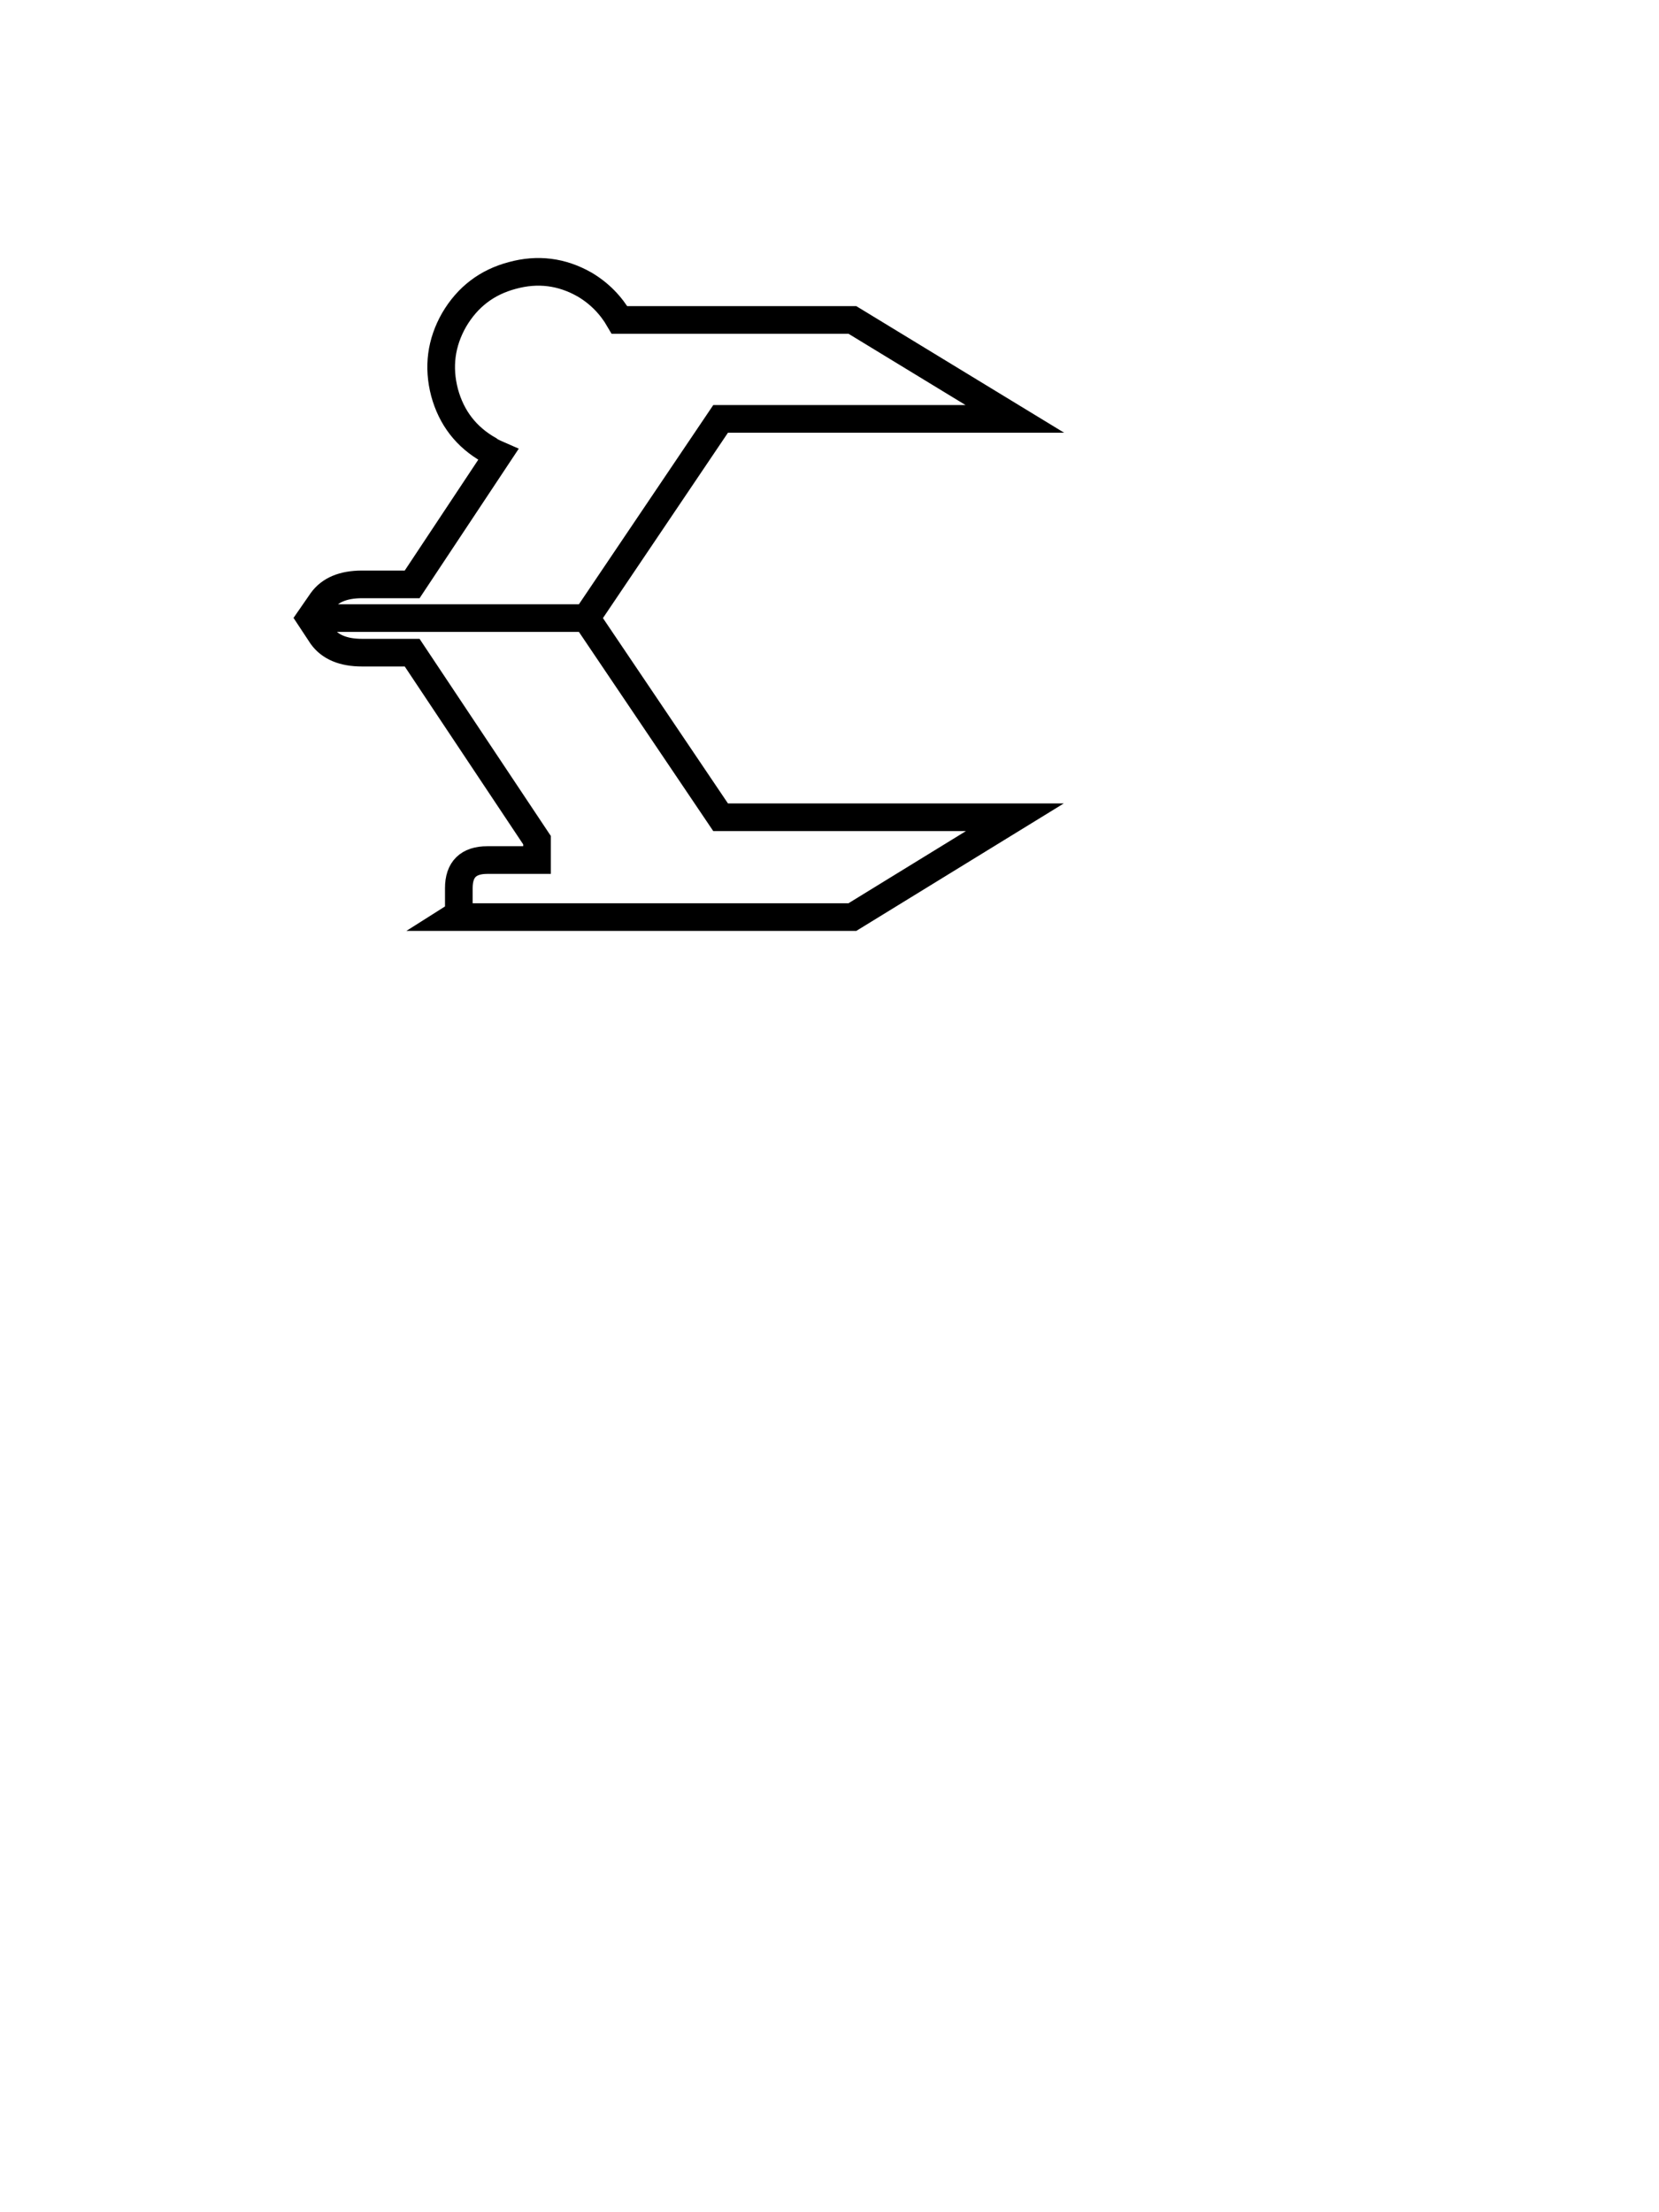 <?xml version="1.0" encoding="UTF-8"?>
<svg xmlns="http://www.w3.org/2000/svg" xmlns:xlink="http://www.w3.org/1999/xlink" width="60pt" height="80pt" viewBox="0 0 60 80" version="1.1">
<g id="surface38581">
<path style="fill:none;stroke-width:1;stroke-linecap:butt;stroke-linejoin:miter;stroke:rgb(0%,0%,0%);stroke-opacity:1;stroke-miterlimit:10;" d="M 30.828 11.57 L 36.703 15.148 L 26.062 15.148 L 21.203 22.352 L 11.219 22.352 L 21.203 22.352 L 26.062 29.555 L 36.703 29.555 L 30.828 33.164 L 16.422 33.164 L 16.594 33.055 L 16.594 32.117 C 16.594 31.441 16.938 31.102 17.625 31.102 L 19.422 31.102 L 19.422 30.383 L 14.906 23.602 L 13.094 23.602 C 12.414 23.602 11.93 23.398 11.641 22.992 L 11.219 22.352 L 11.641 21.742 C 11.93 21.336 12.414 21.133 13.094 21.133 L 14.906 21.133 L 18.016 16.445 C 17.828 16.363 17.719 16.305 17.688 16.273 C 16.863 15.805 16.328 15.113 16.078 14.195 C 15.836 13.27 15.953 12.395 16.422 11.57 C 16.91 10.738 17.613 10.203 18.531 9.961 C 19.445 9.711 20.316 9.82 21.141 10.289 C 21.672 10.602 22.094 11.031 22.406 11.57 Z M 37.93 33.586 "/>
</g>
</svg>
